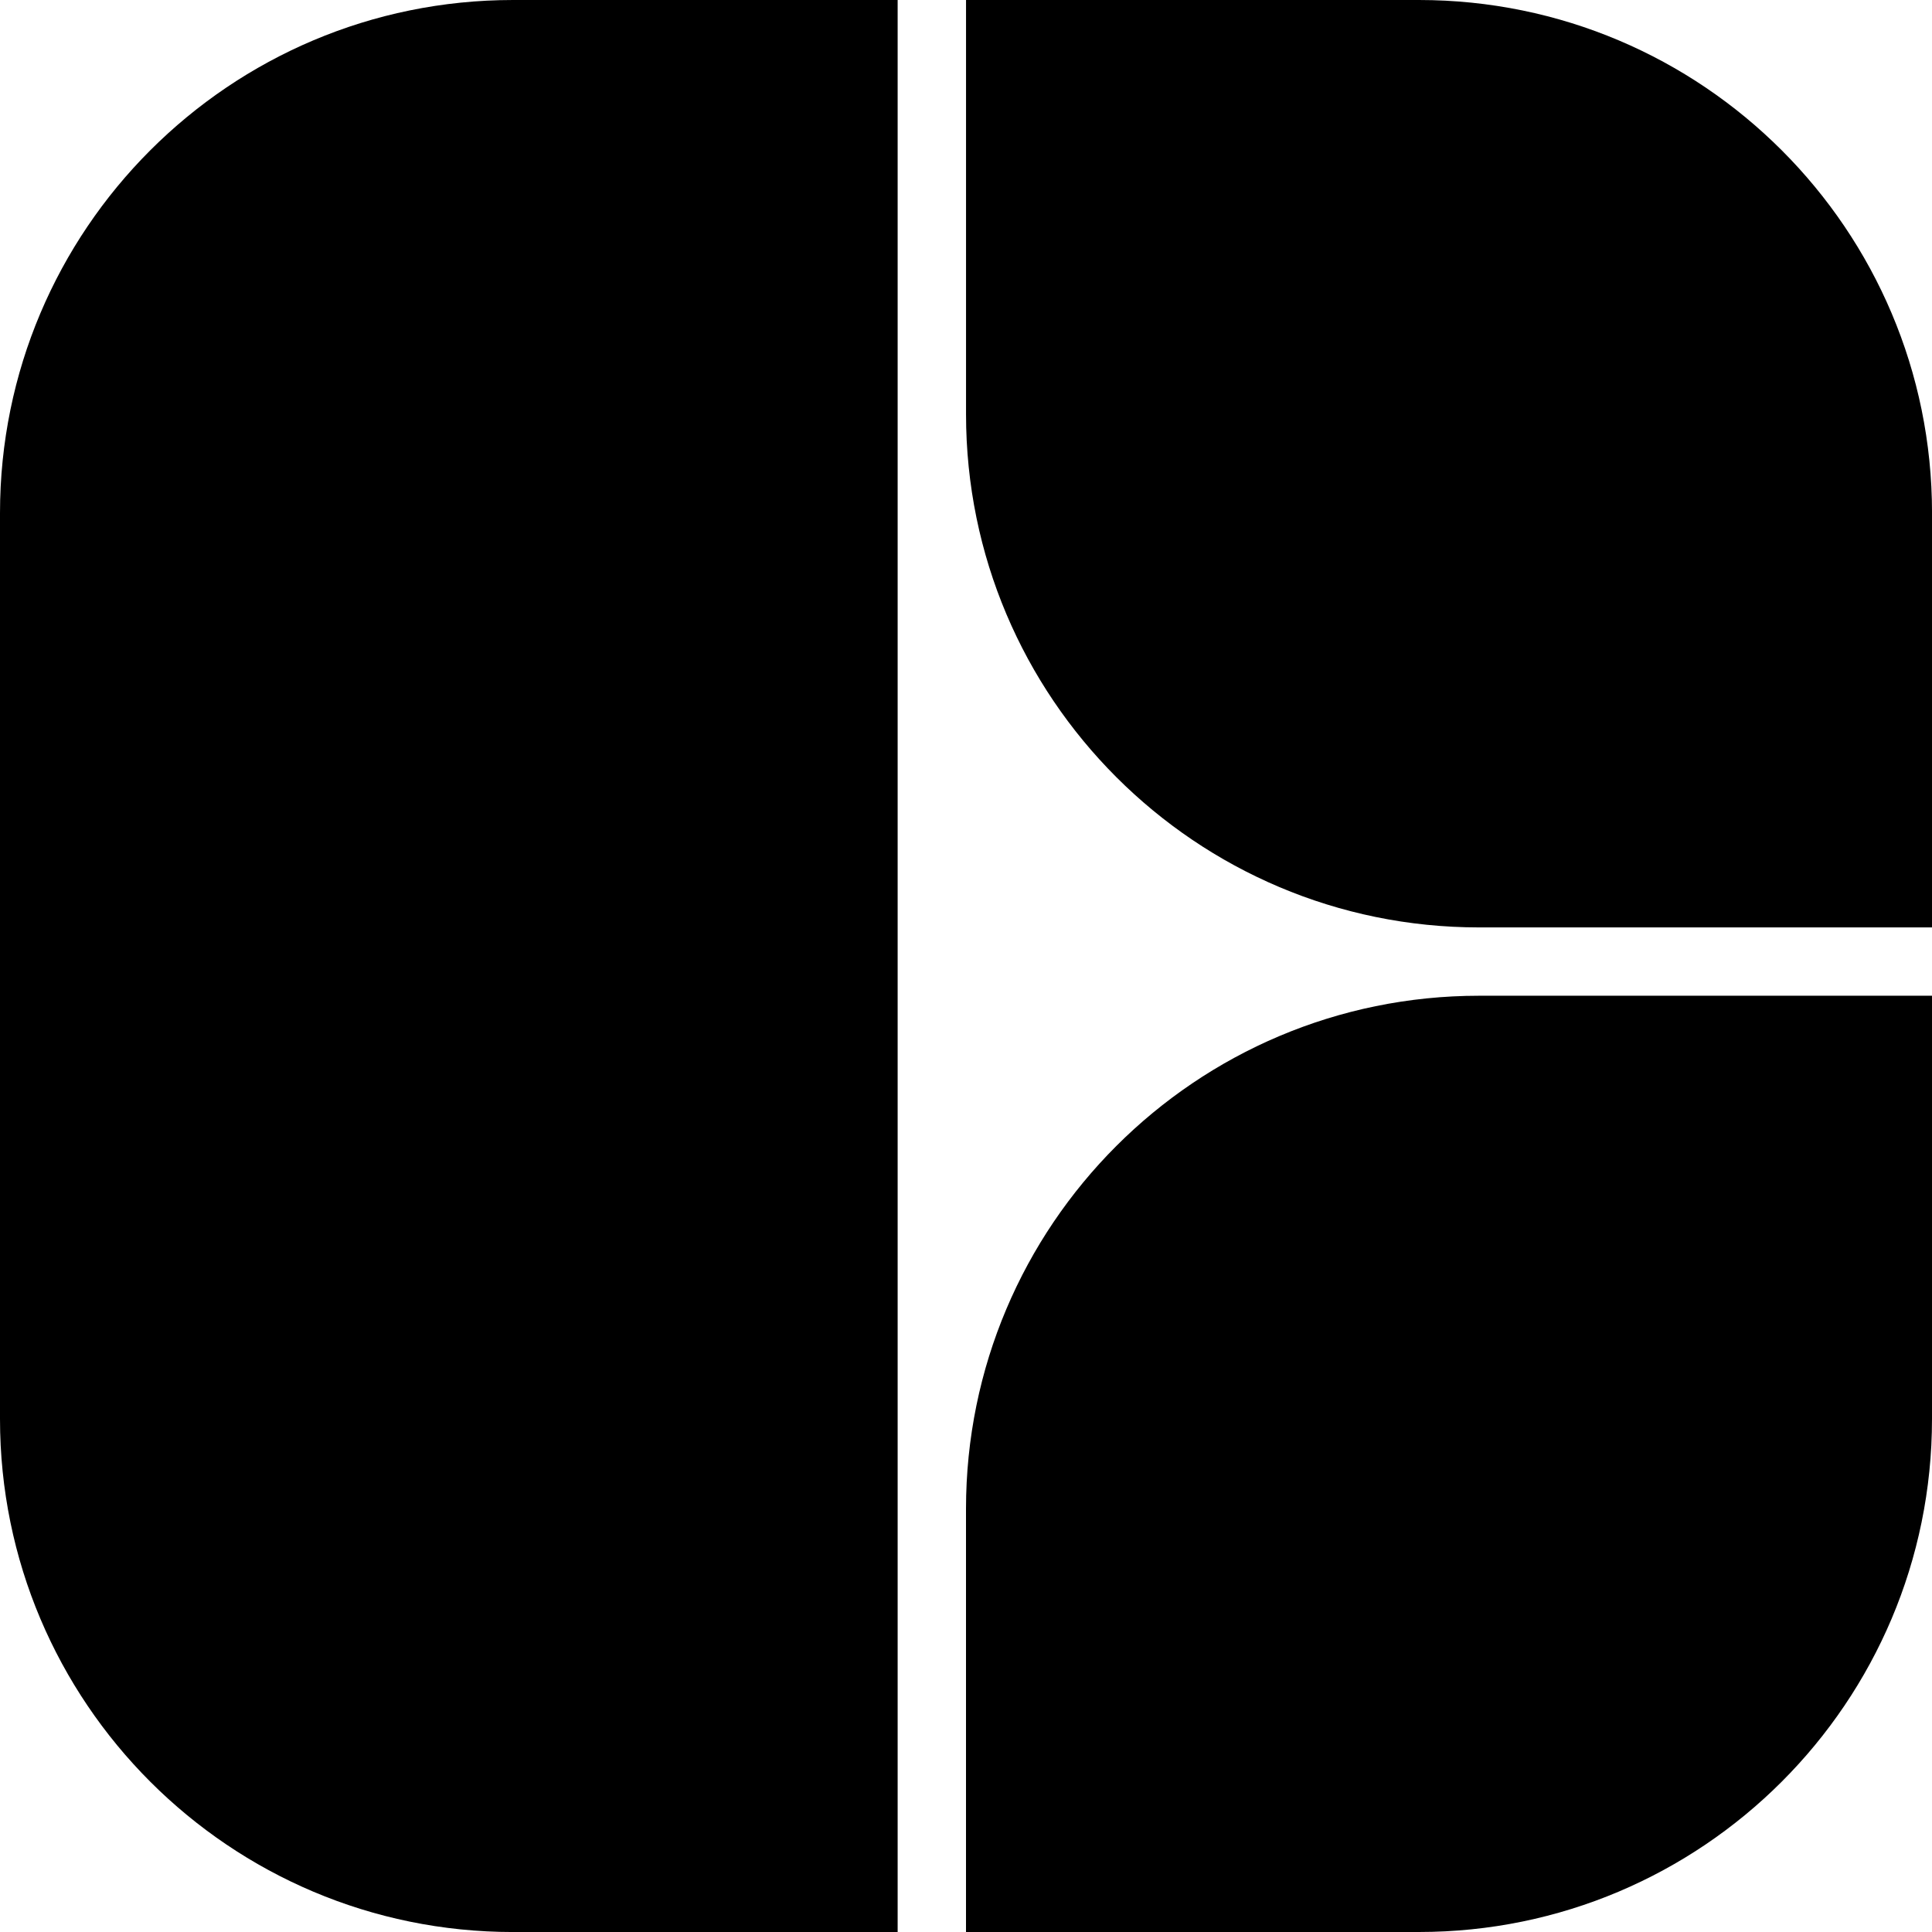 <svg data-name="Layer 1" xmlns="http://www.w3.org/2000/svg" viewBox="0 0 598.94 598.94"><path d="M439.88 0h-140.4v128.44c0 87.85 71.22 159.07 159.07 159.07h140.4V159.07C598.94 71.22 527.73 0 439.88 0ZM299.47 467.76v131.18h140.4c87.85 0 159.07-71.22 159.07-159.07V308.69h-140.4c-87.85 0-159.07 71.22-159.07 159.07ZM0 159.07v280.81c0 87.85 71.22 159.07 159.07 159.07h119.21V0H159.07C71.22 0 0 71.22 0 159.07Z"></path></svg>